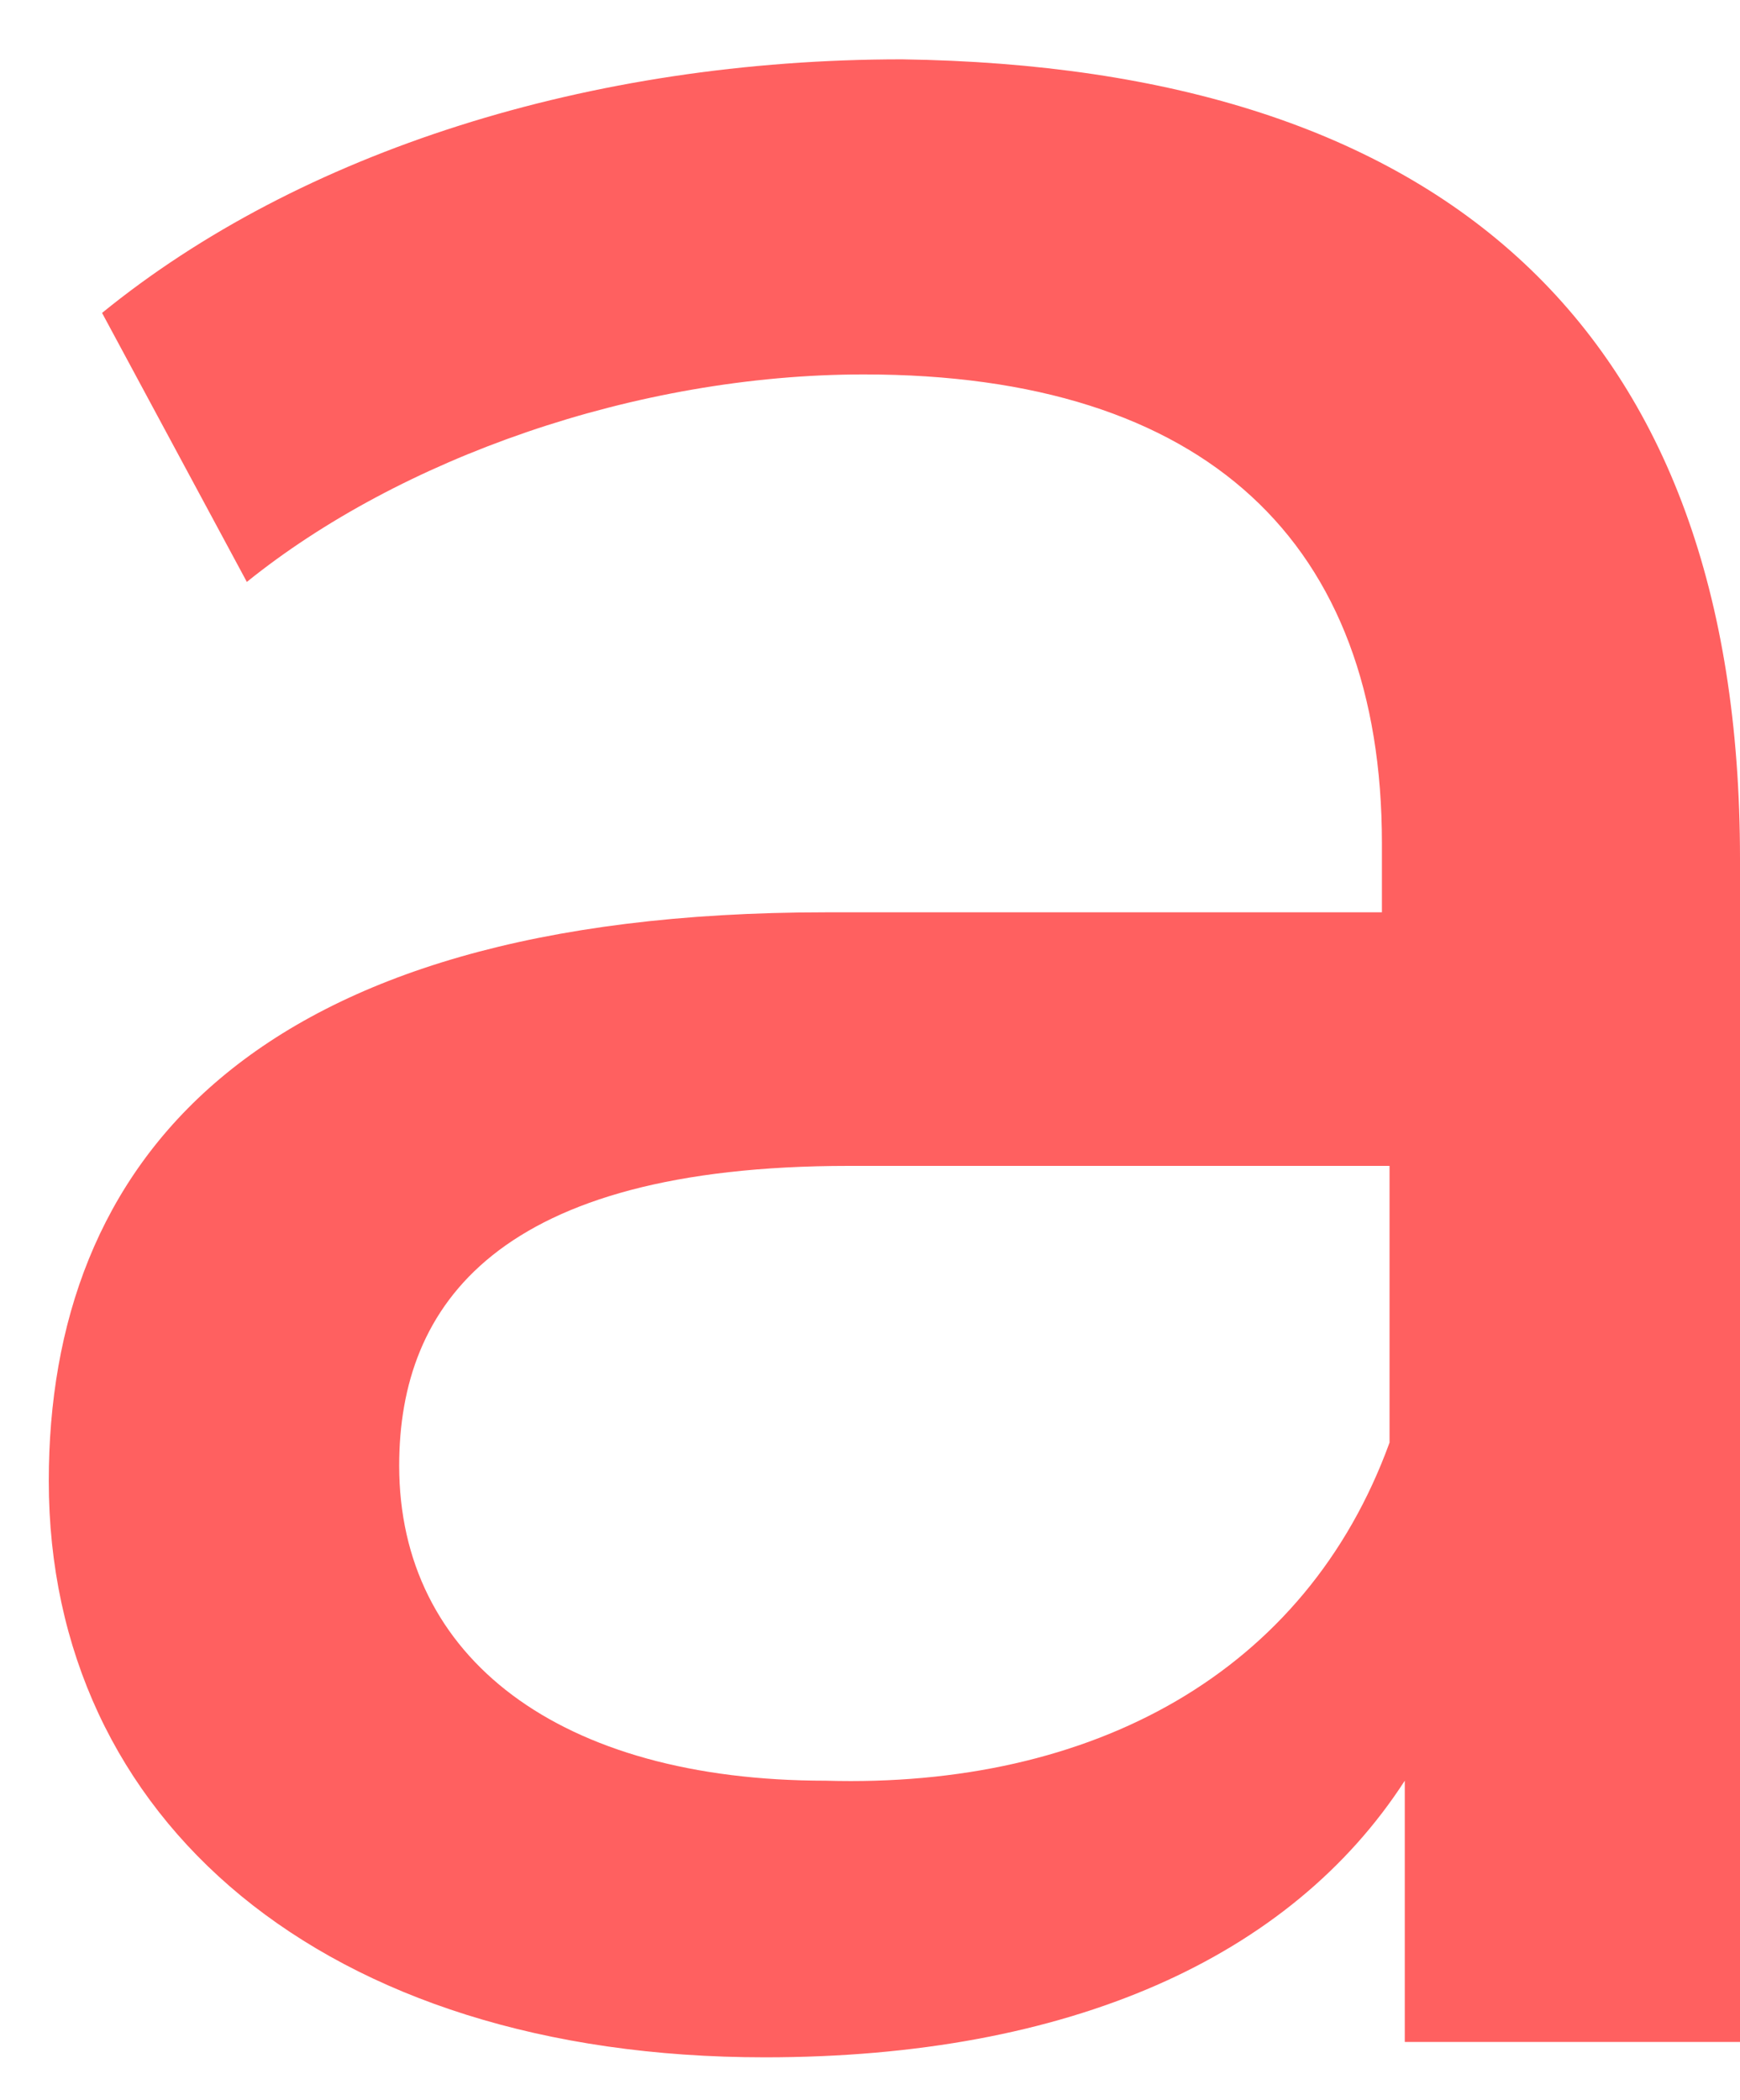 <svg id="aLetMobile" width="29" height="35" viewBox="0 0 29 35" fill="none" xmlns="http://www.w3.org/2000/svg">
  <path d="M29 14.308V34.03H23.413V29.676C21.509 32.621 17.827 34.286 12.748 34.286C5.384 34.286 0.813 30.316 0.813 24.681C0.813 19.43 4.114 15.204 13.764 15.204H23.032V14.052C23.032 9.057 20.112 6.24 14.398 6.24C10.589 6.24 6.653 7.649 4.114 9.698L1.701 5.215C5.003 2.526 9.828 0.989 15.033 0.989C24.048 1.117 29 5.471 29 14.308ZM23.159 24.041V19.43H14.145C8.304 19.43 6.653 21.736 6.653 24.425C6.653 27.627 9.32 29.676 13.764 29.676C18.207 29.804 21.763 27.883 23.159 24.041Z" fill="#FF6060"/>
</svg>